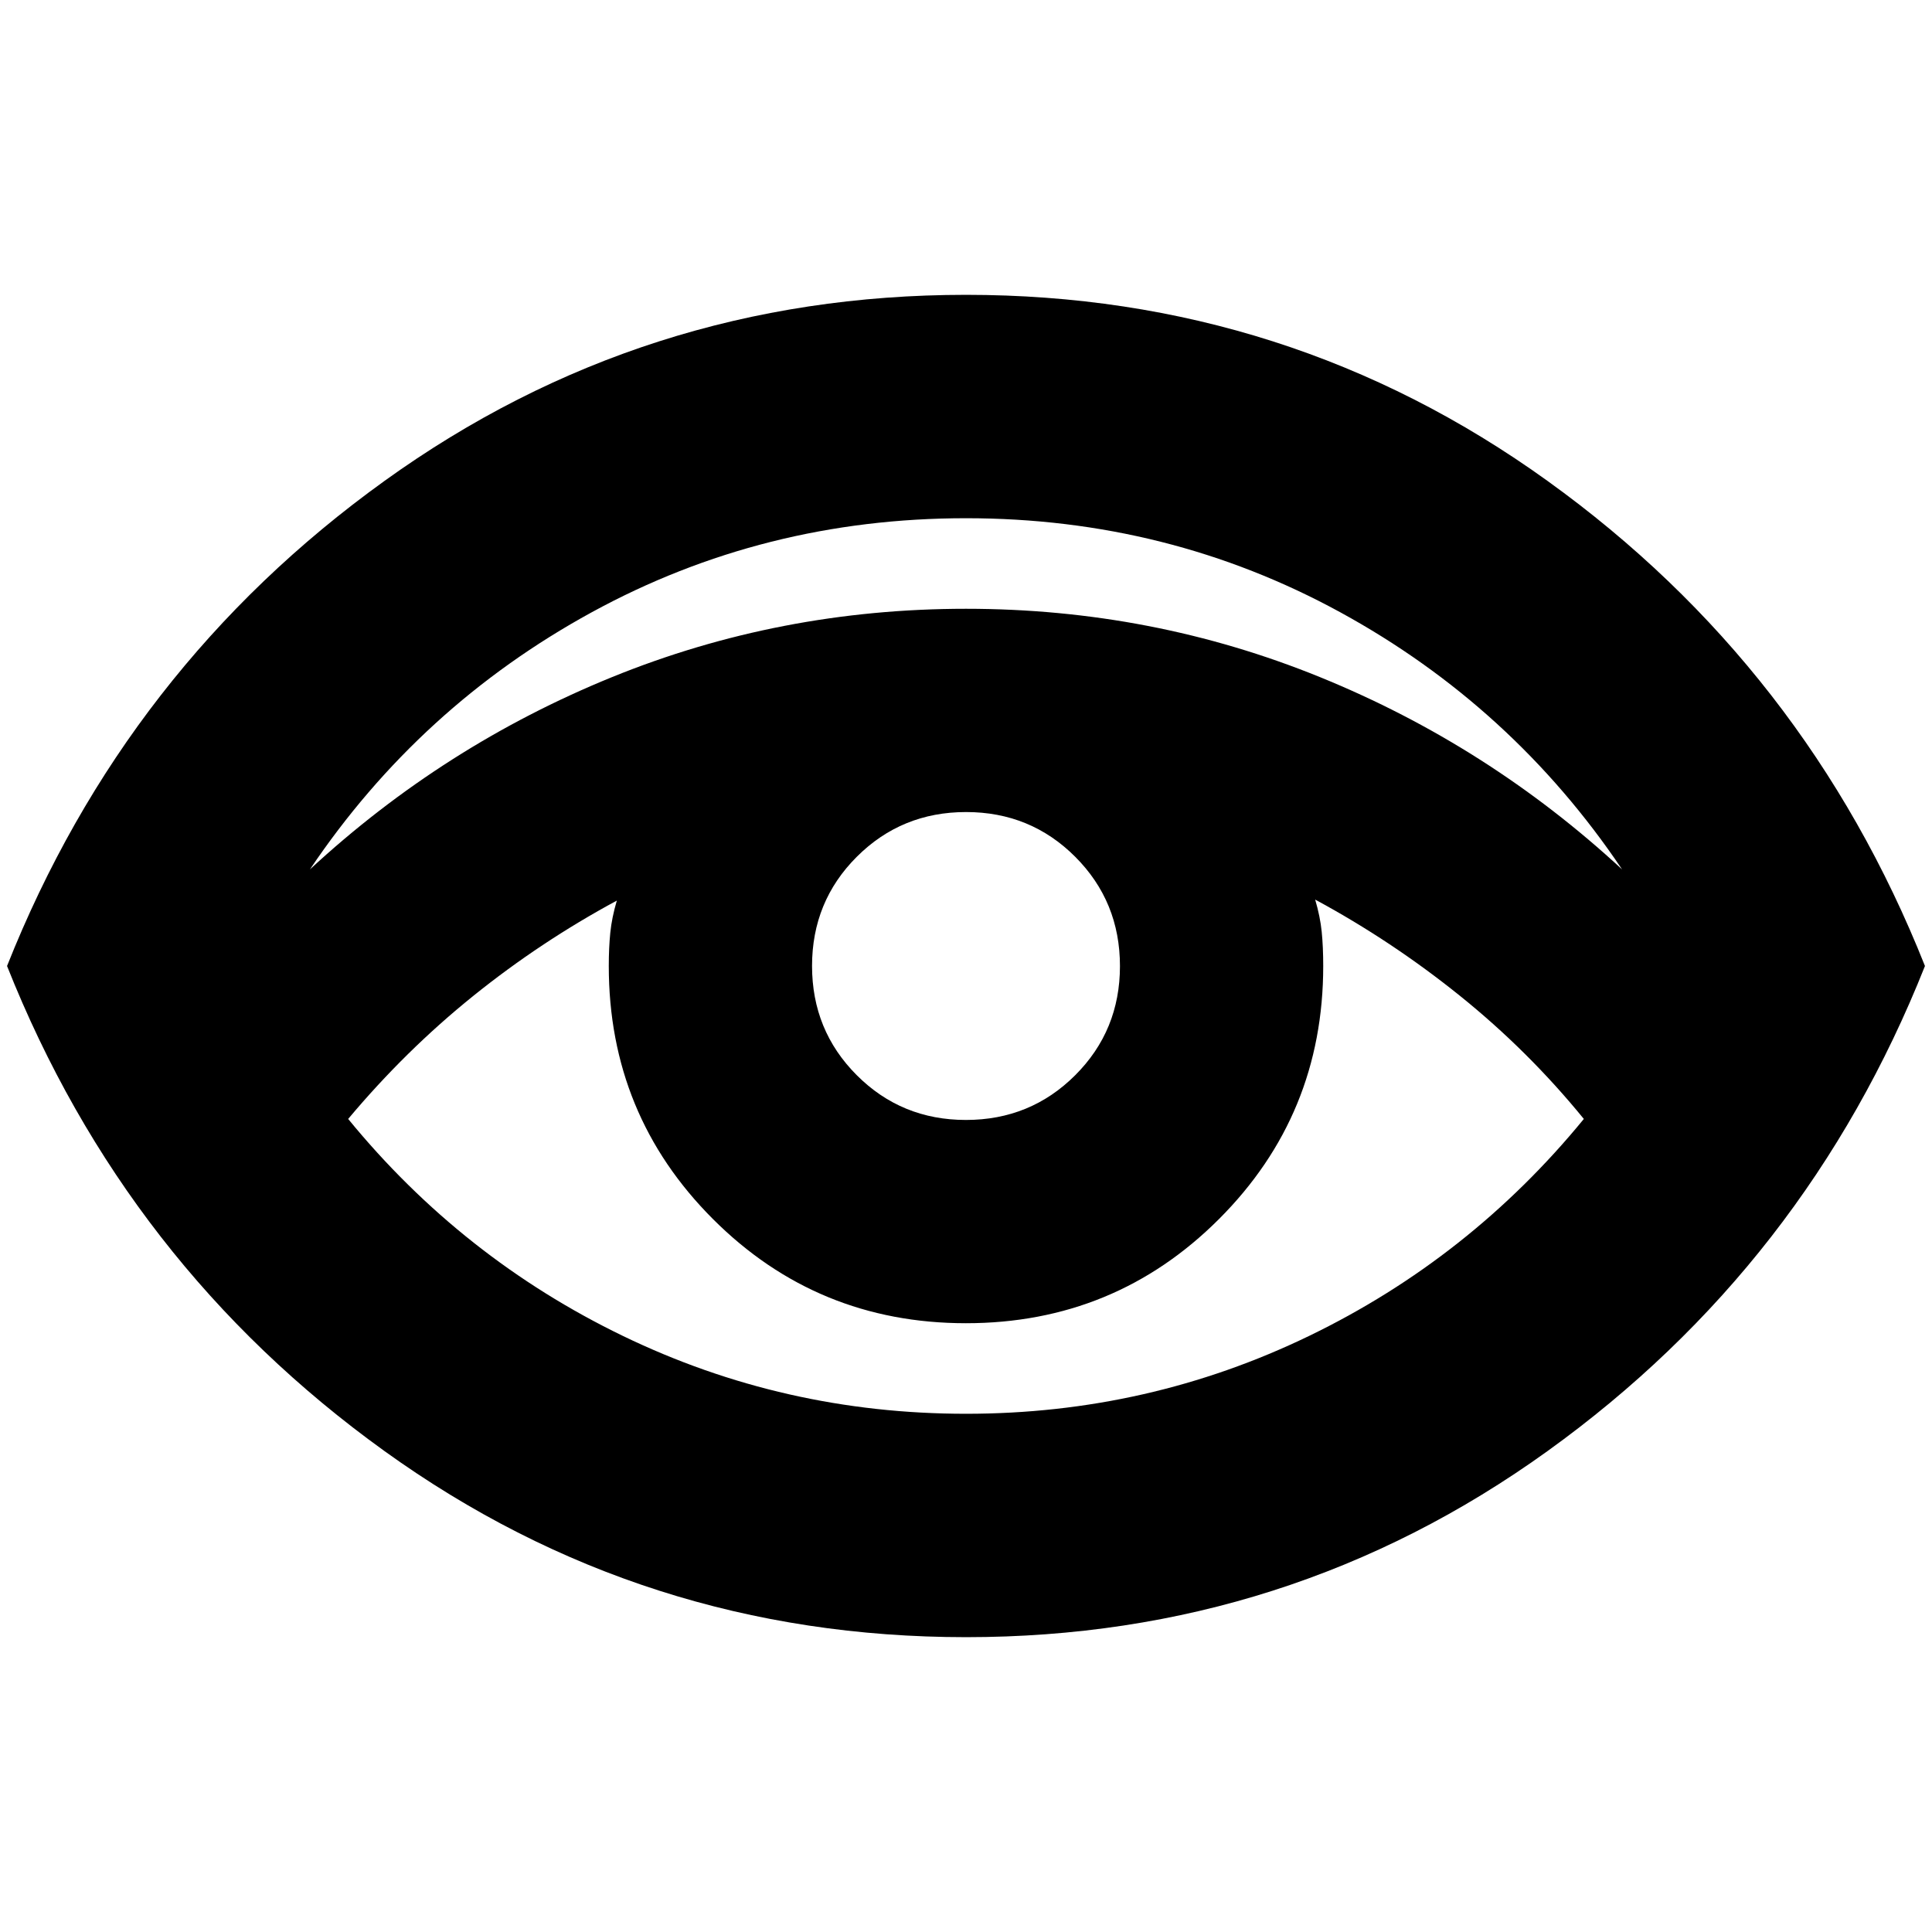 <svg xmlns="http://www.w3.org/2000/svg" height="24" viewBox="0 96 960 960" width="24"><path d="M480 909.5q-160.5 0-289-92.5T3.5 576q59-148.5 187.5-241t289-92.5q160.5 0 289 92.5t187.5 241q-59 148.5-187.5 241t-289 92.5ZM154 528q66.5-61.5 150-95.5t176-34q92.5 0 176 34T806 528q-54.5-81-140-127.75T480 353.5q-100.5 0-186 46.75T154 528Zm326 270.5q90.5 0 170.438-38.664Q730.375 721.172 787 652q-27.549-33.809-61.524-61.154Q691.5 563.5 653.5 543q2.5 8.5 3.25 16t.75 17q0 73.958-51.779 125.729-51.78 51.771-125.75 51.771-73.971 0-125.721-51.771T302.5 576q0-9.062.75-16.531Q304 552 306.5 543.5 268.5 564 235 591t-62 61q56.625 69.172 136.562 107.836Q389.5 798.5 480 798.5Zm-.035-146q32.035 0 54.285-22.215t22.25-54.25q0-32.035-22.215-54.285t-54.25-22.25q-32.035 0-54.285 22.215t-22.25 54.25q0 32.035 22.215 54.285t54.25 22.25Z"/></svg>